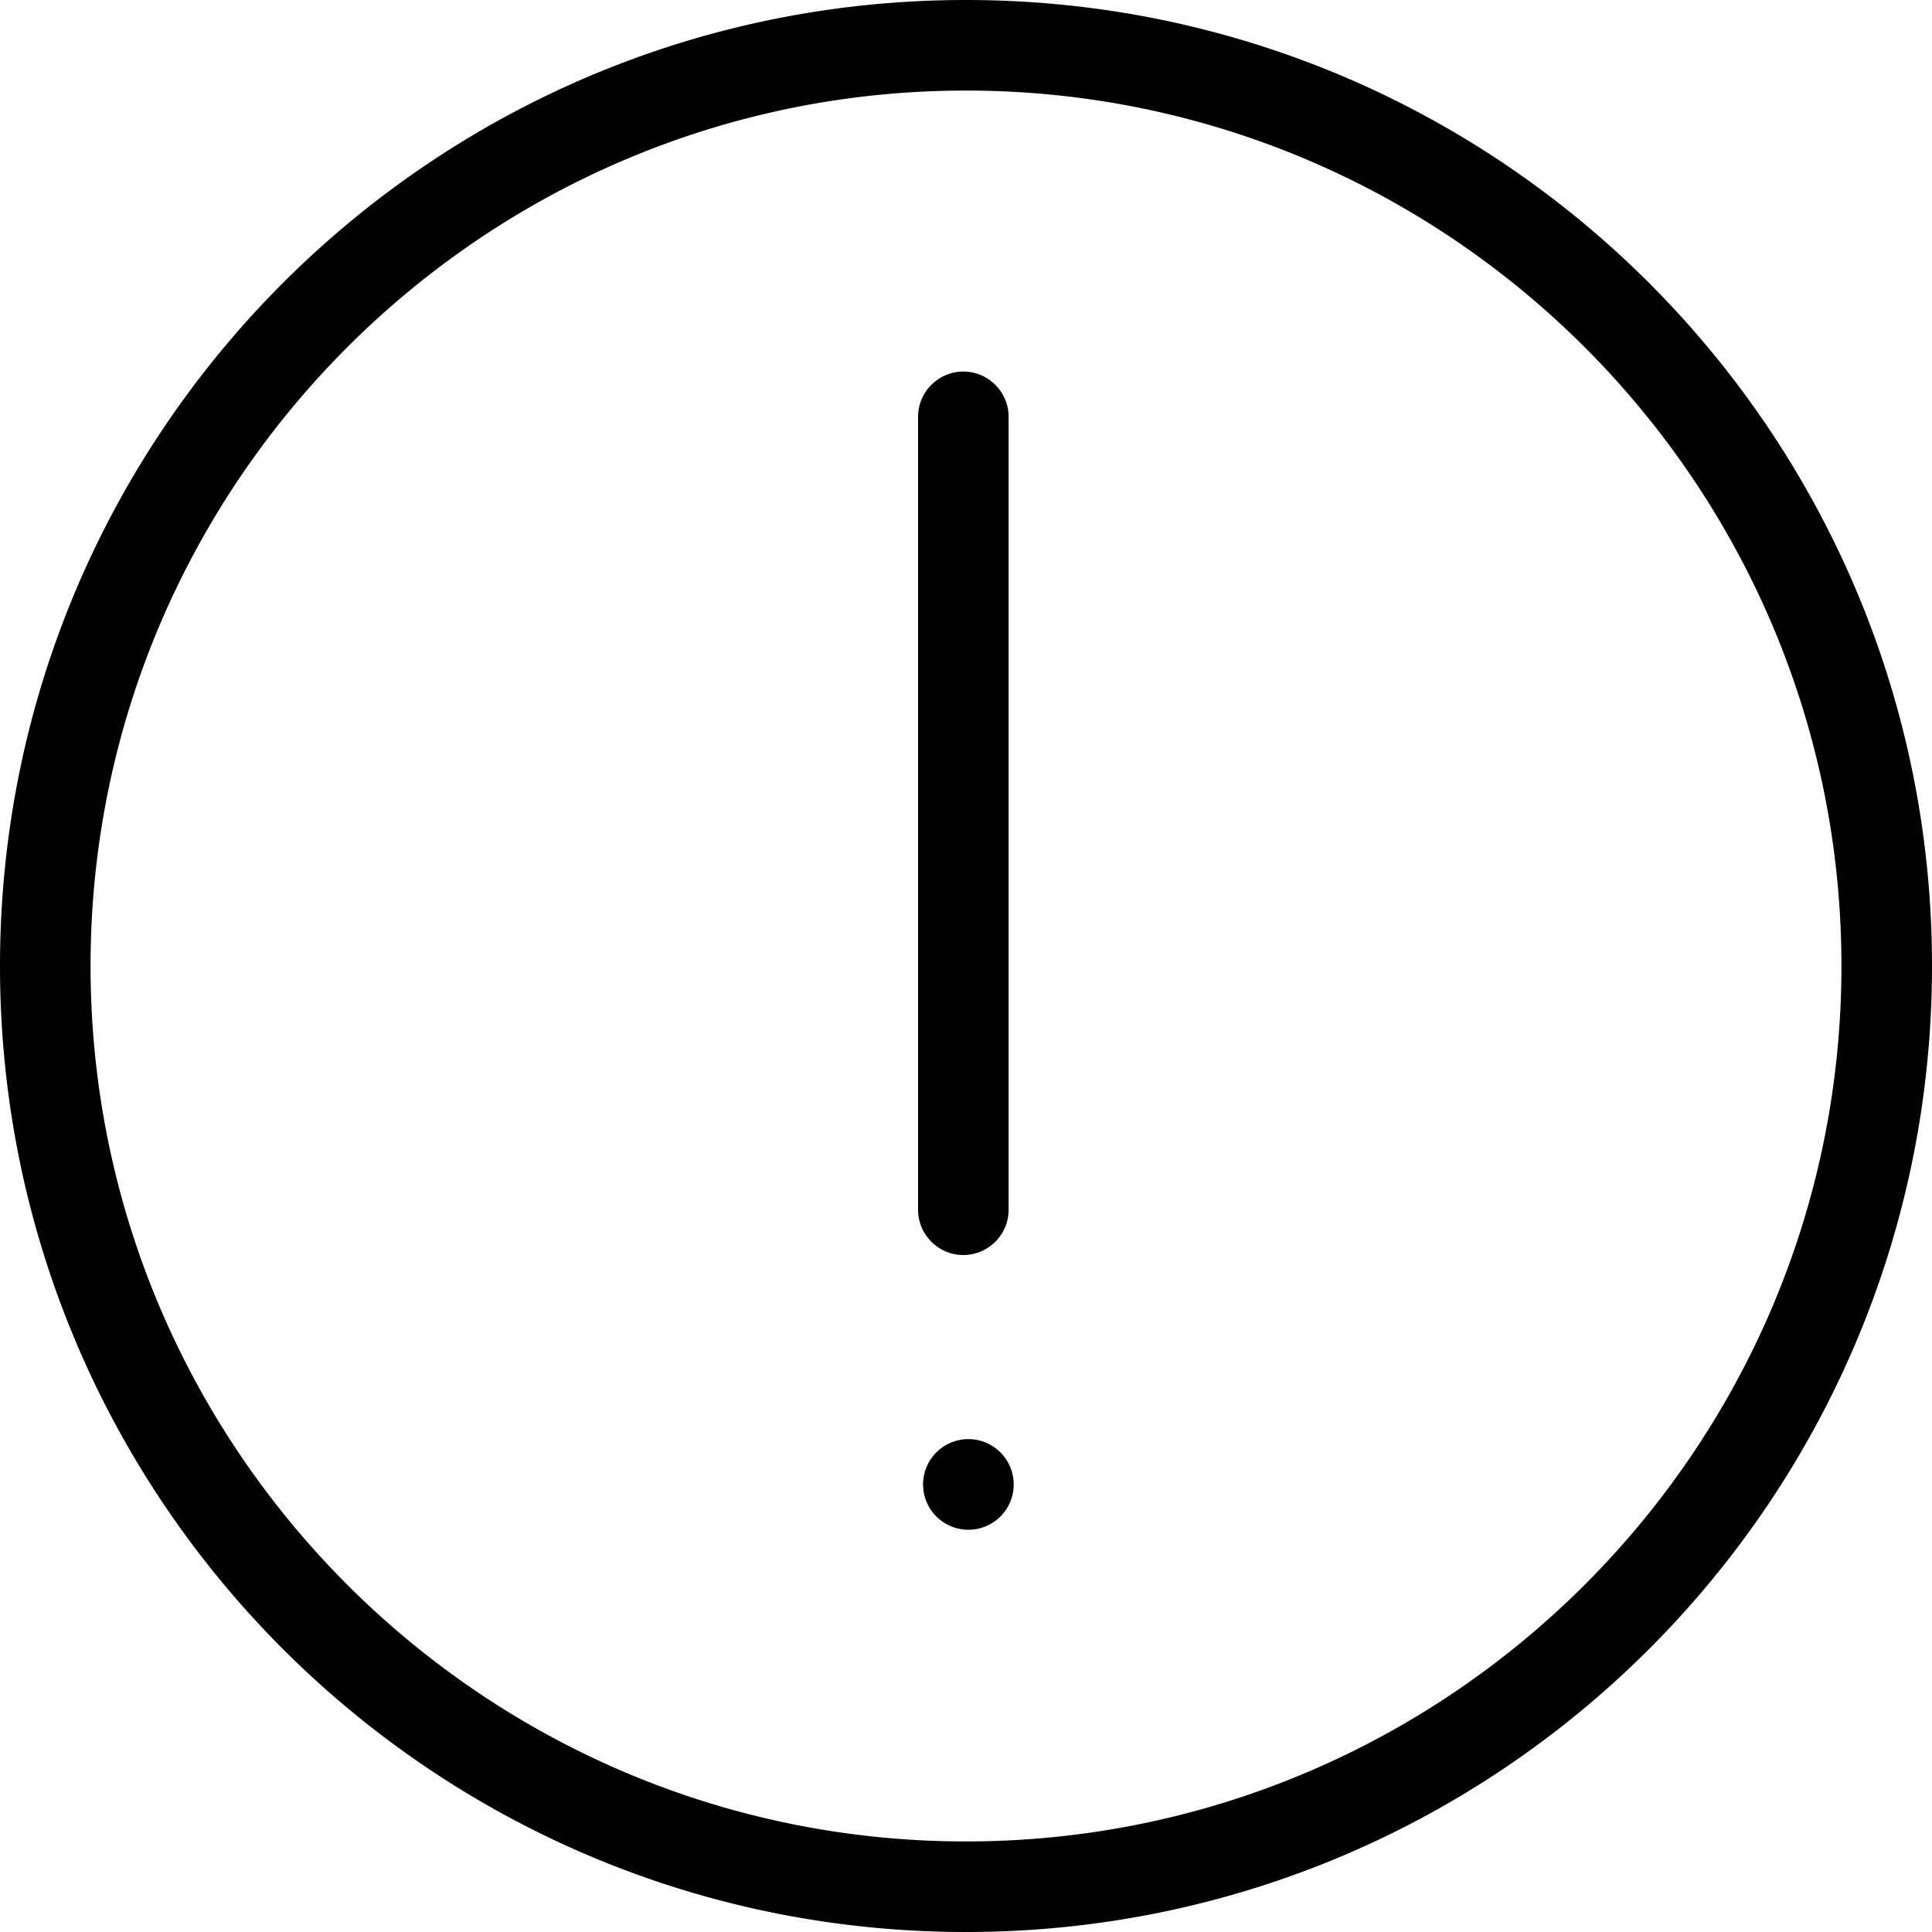 <?xml version="1.0" standalone="no"?><!DOCTYPE svg PUBLIC "-//W3C//DTD SVG 1.1//EN" "http://www.w3.org/Graphics/SVG/1.1/DTD/svg11.dtd"><svg t="1646716014916" class="icon" viewBox="0 0 1024 1024" version="1.1" xmlns="http://www.w3.org/2000/svg" p-id="6805" xmlns:xlink="http://www.w3.org/1999/xlink" width="200" height="200"><defs><style type="text/css"></style></defs><path d="M512 1024C229.232 1024 0 794.768 0 512 0 229.232 229.232 0 512 0c282.768 0 512 229.232 512 512 0 282.768-229.232 512-512 512z m0-976C256.144 48 48 256.144 48 512s208.144 464 464 464 464-208.144 464-464S767.856 48 512 48z m1.248 762.8a24 24 0 1 1 0.032-48.032 24 24 0 0 1-0.032 48.032z m-2.656-145.616c-13.2 0-24-10.8-24-24V220.928c0-13.2 10.8-24 24-24s24 10.8 24 24v420.256c0 13.2-10.8 24-24 24z" p-id="6806"></path></svg>
